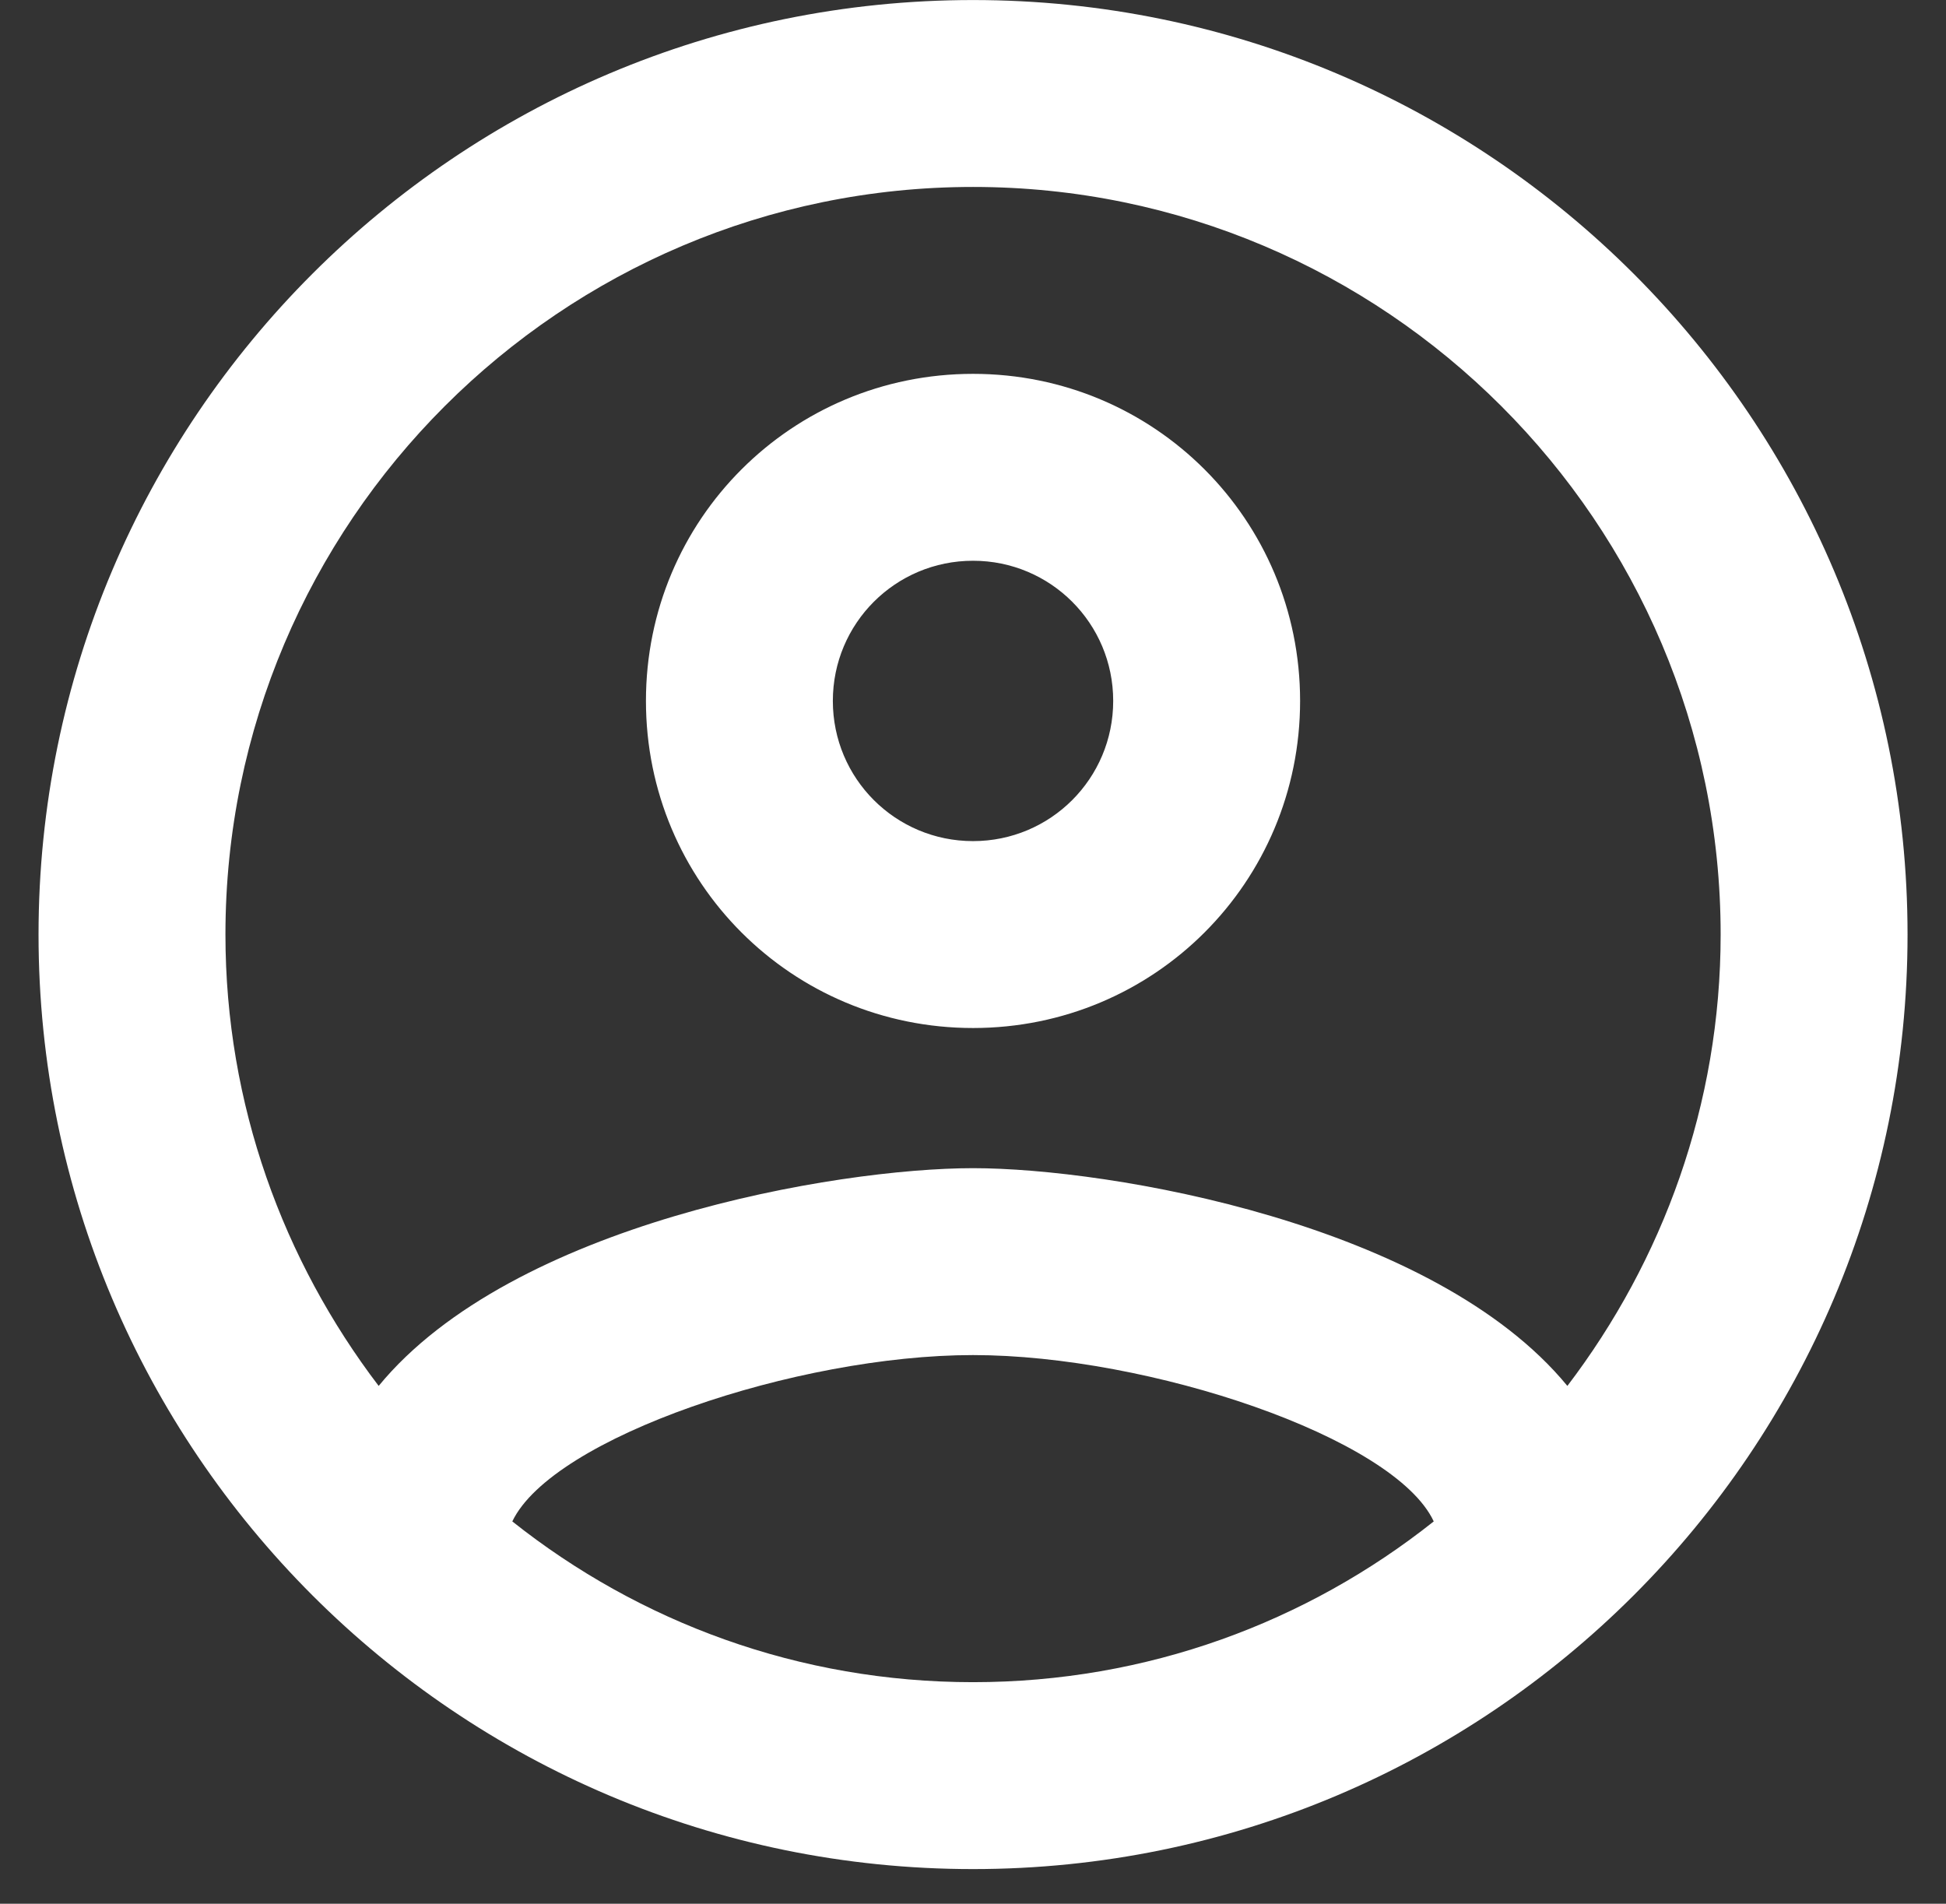 <svg width="46" height="45" viewBox="0 0 46 45" fill="none" xmlns="http://www.w3.org/2000/svg">
<rect x="0" y="0" width="46" height="45" fill="#333333" stroke="none"/>
<path d="M23.001 0.001C10.807 0.001 0.911 9.897 0.911 22.091C0.911 34.285 10.807 44.181 23.001 44.181C35.195 44.181 45.091 34.285 45.091 22.091C45.091 9.897 35.195 0.001 23.001 0.001ZM12.11 35.963C13.06 33.975 18.848 32.031 23.001 32.031C27.154 32.031 32.964 33.975 33.891 35.963C30.887 38.349 27.11 39.763 23.001 39.763C18.892 39.763 15.115 38.349 12.11 35.963ZM37.05 32.76C33.891 28.917 26.226 27.613 23.001 27.613C19.776 27.613 12.11 28.917 8.951 32.76C6.698 29.8 5.329 26.111 5.329 22.091C5.329 12.349 13.259 4.419 23.001 4.419C32.743 4.419 40.673 12.349 40.673 22.091C40.673 26.111 39.303 29.8 37.05 32.76ZM23.001 8.837C18.715 8.837 15.269 12.283 15.269 16.568C15.269 20.854 18.715 24.3 23.001 24.3C27.286 24.3 30.732 20.854 30.732 16.568C30.732 12.283 27.286 8.837 23.001 8.837ZM23.001 19.882C21.167 19.882 19.687 18.402 19.687 16.568C19.687 14.735 21.167 13.255 23.001 13.255C24.834 13.255 26.314 14.735 26.314 16.568C26.314 18.402 24.834 19.882 23.001 19.882Z" fill="white"/>
</svg>
